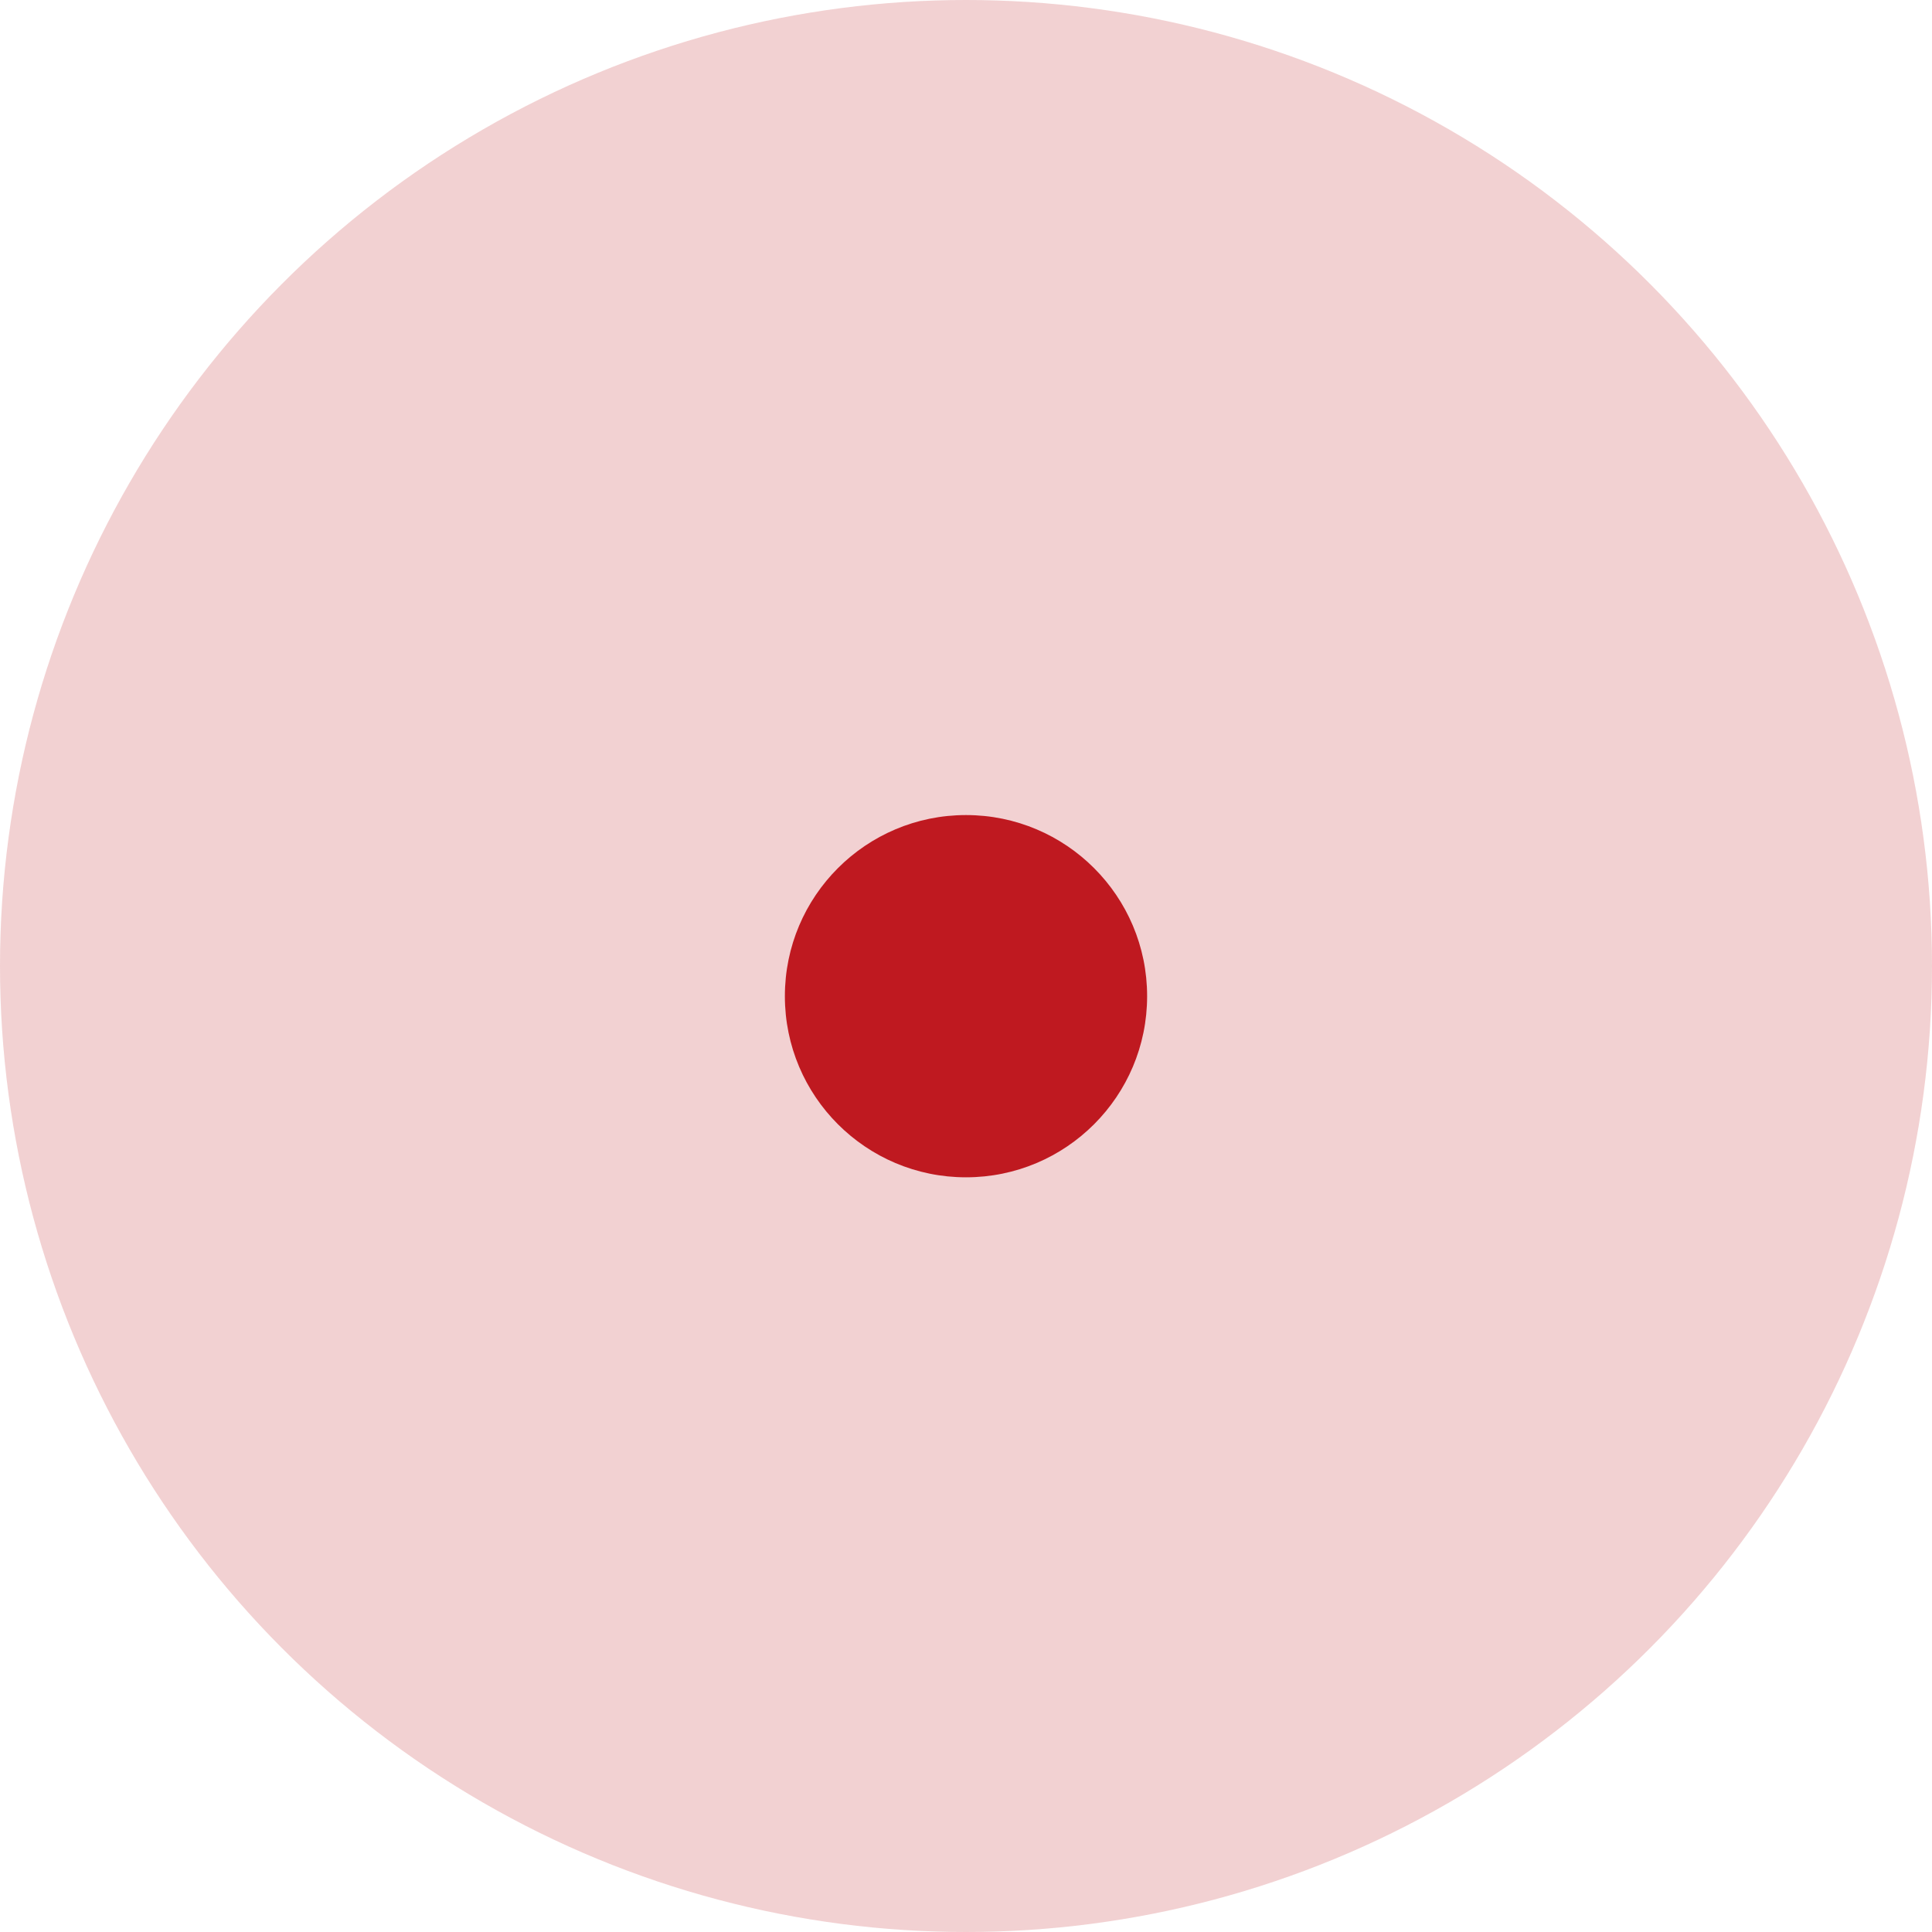 <svg xmlns="http://www.w3.org/2000/svg" width="64" height="64" viewBox="0 0 64 64">
  <g id="组_166" data-name="组 166" transform="translate(-156 -238)">
    <circle id="椭圆_4" data-name="椭圆 4" cx="32" cy="32" r="32" transform="translate(156 238)" fill="#bf1920" opacity="0.2"/>
    <circle id="椭圆_5" data-name="椭圆 5" cx="6" cy="6" r="6" transform="translate(182 265)" fill="#bf1920"/>
  </g>
</svg>
